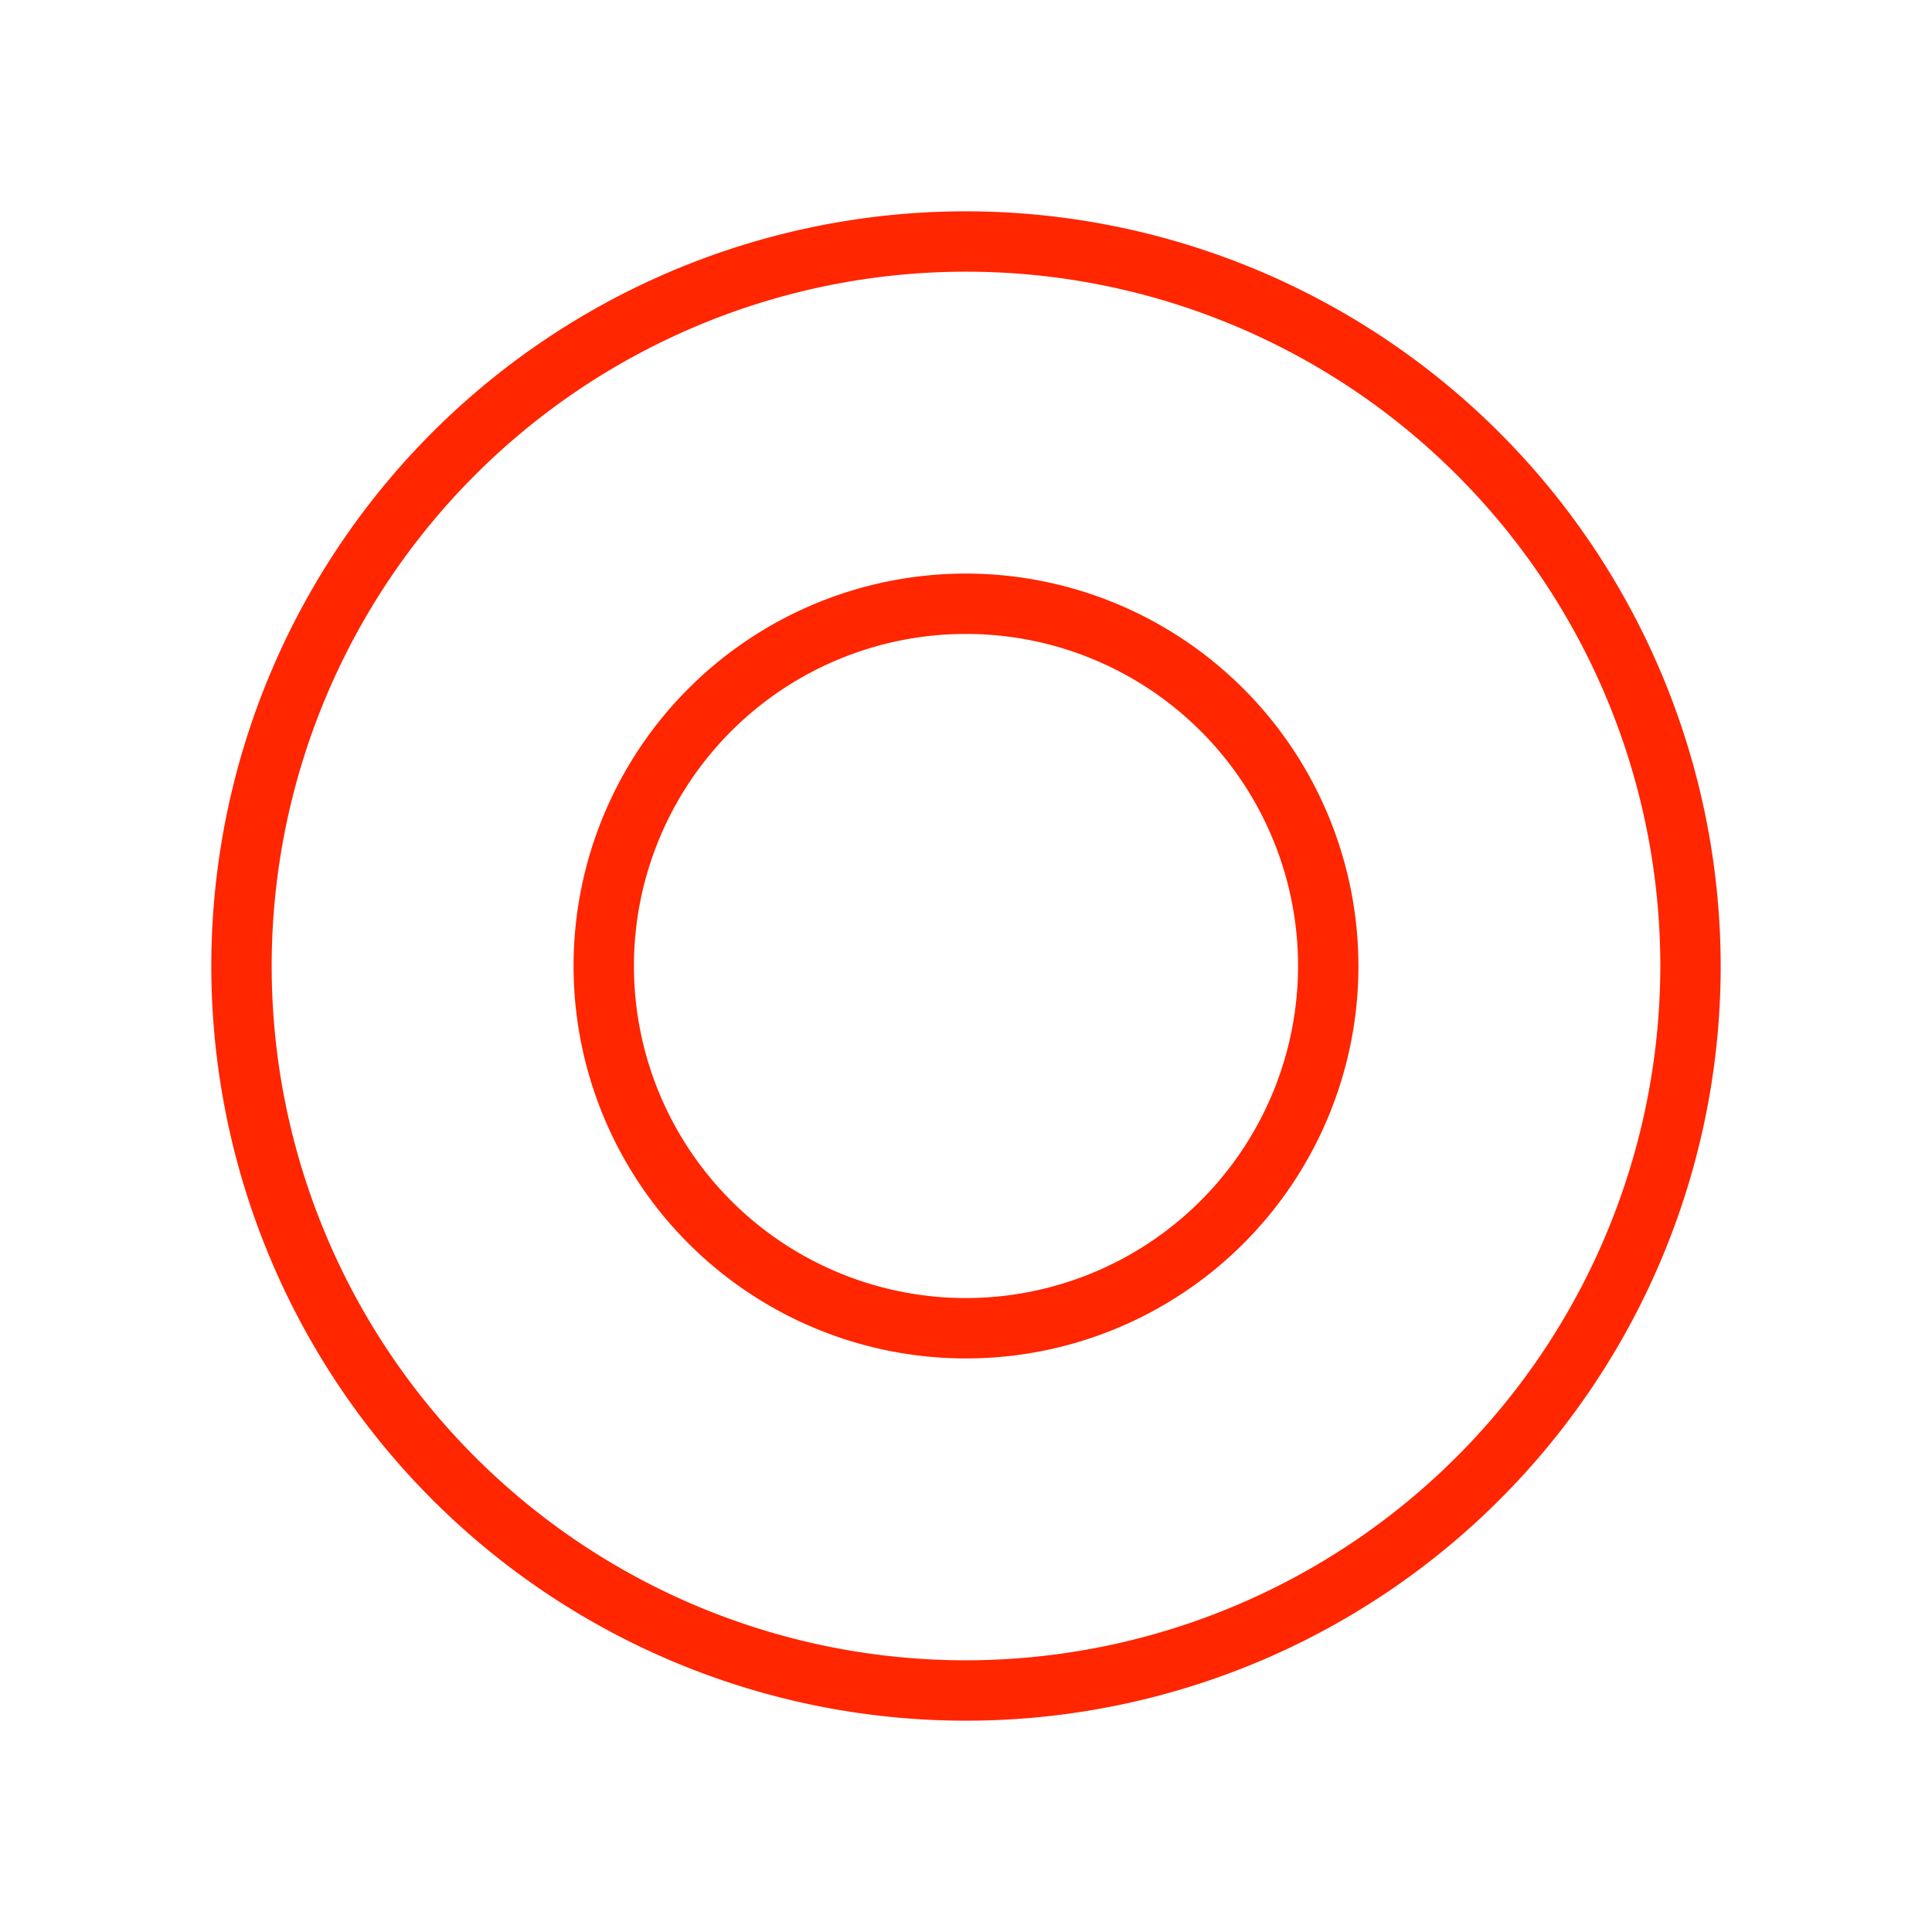 <svg xmlns="http://www.w3.org/2000/svg" width="32" height="32" fill="#ff2600" viewBox="0 0 256 256"><path d="M128,28A100,100,0,1,0,228,128,100.11,100.11,0,0,0,128,28Zm0,192a92,92,0,1,1,92-92A92.1,92.1,0,0,1,128,220Zm0-144a52,52,0,1,0,52,52A52.06,52.06,0,0,0,128,76Zm0,96a44,44,0,1,1,44-44A44.05,44.05,0,0,1,128,172Z"></path></svg>